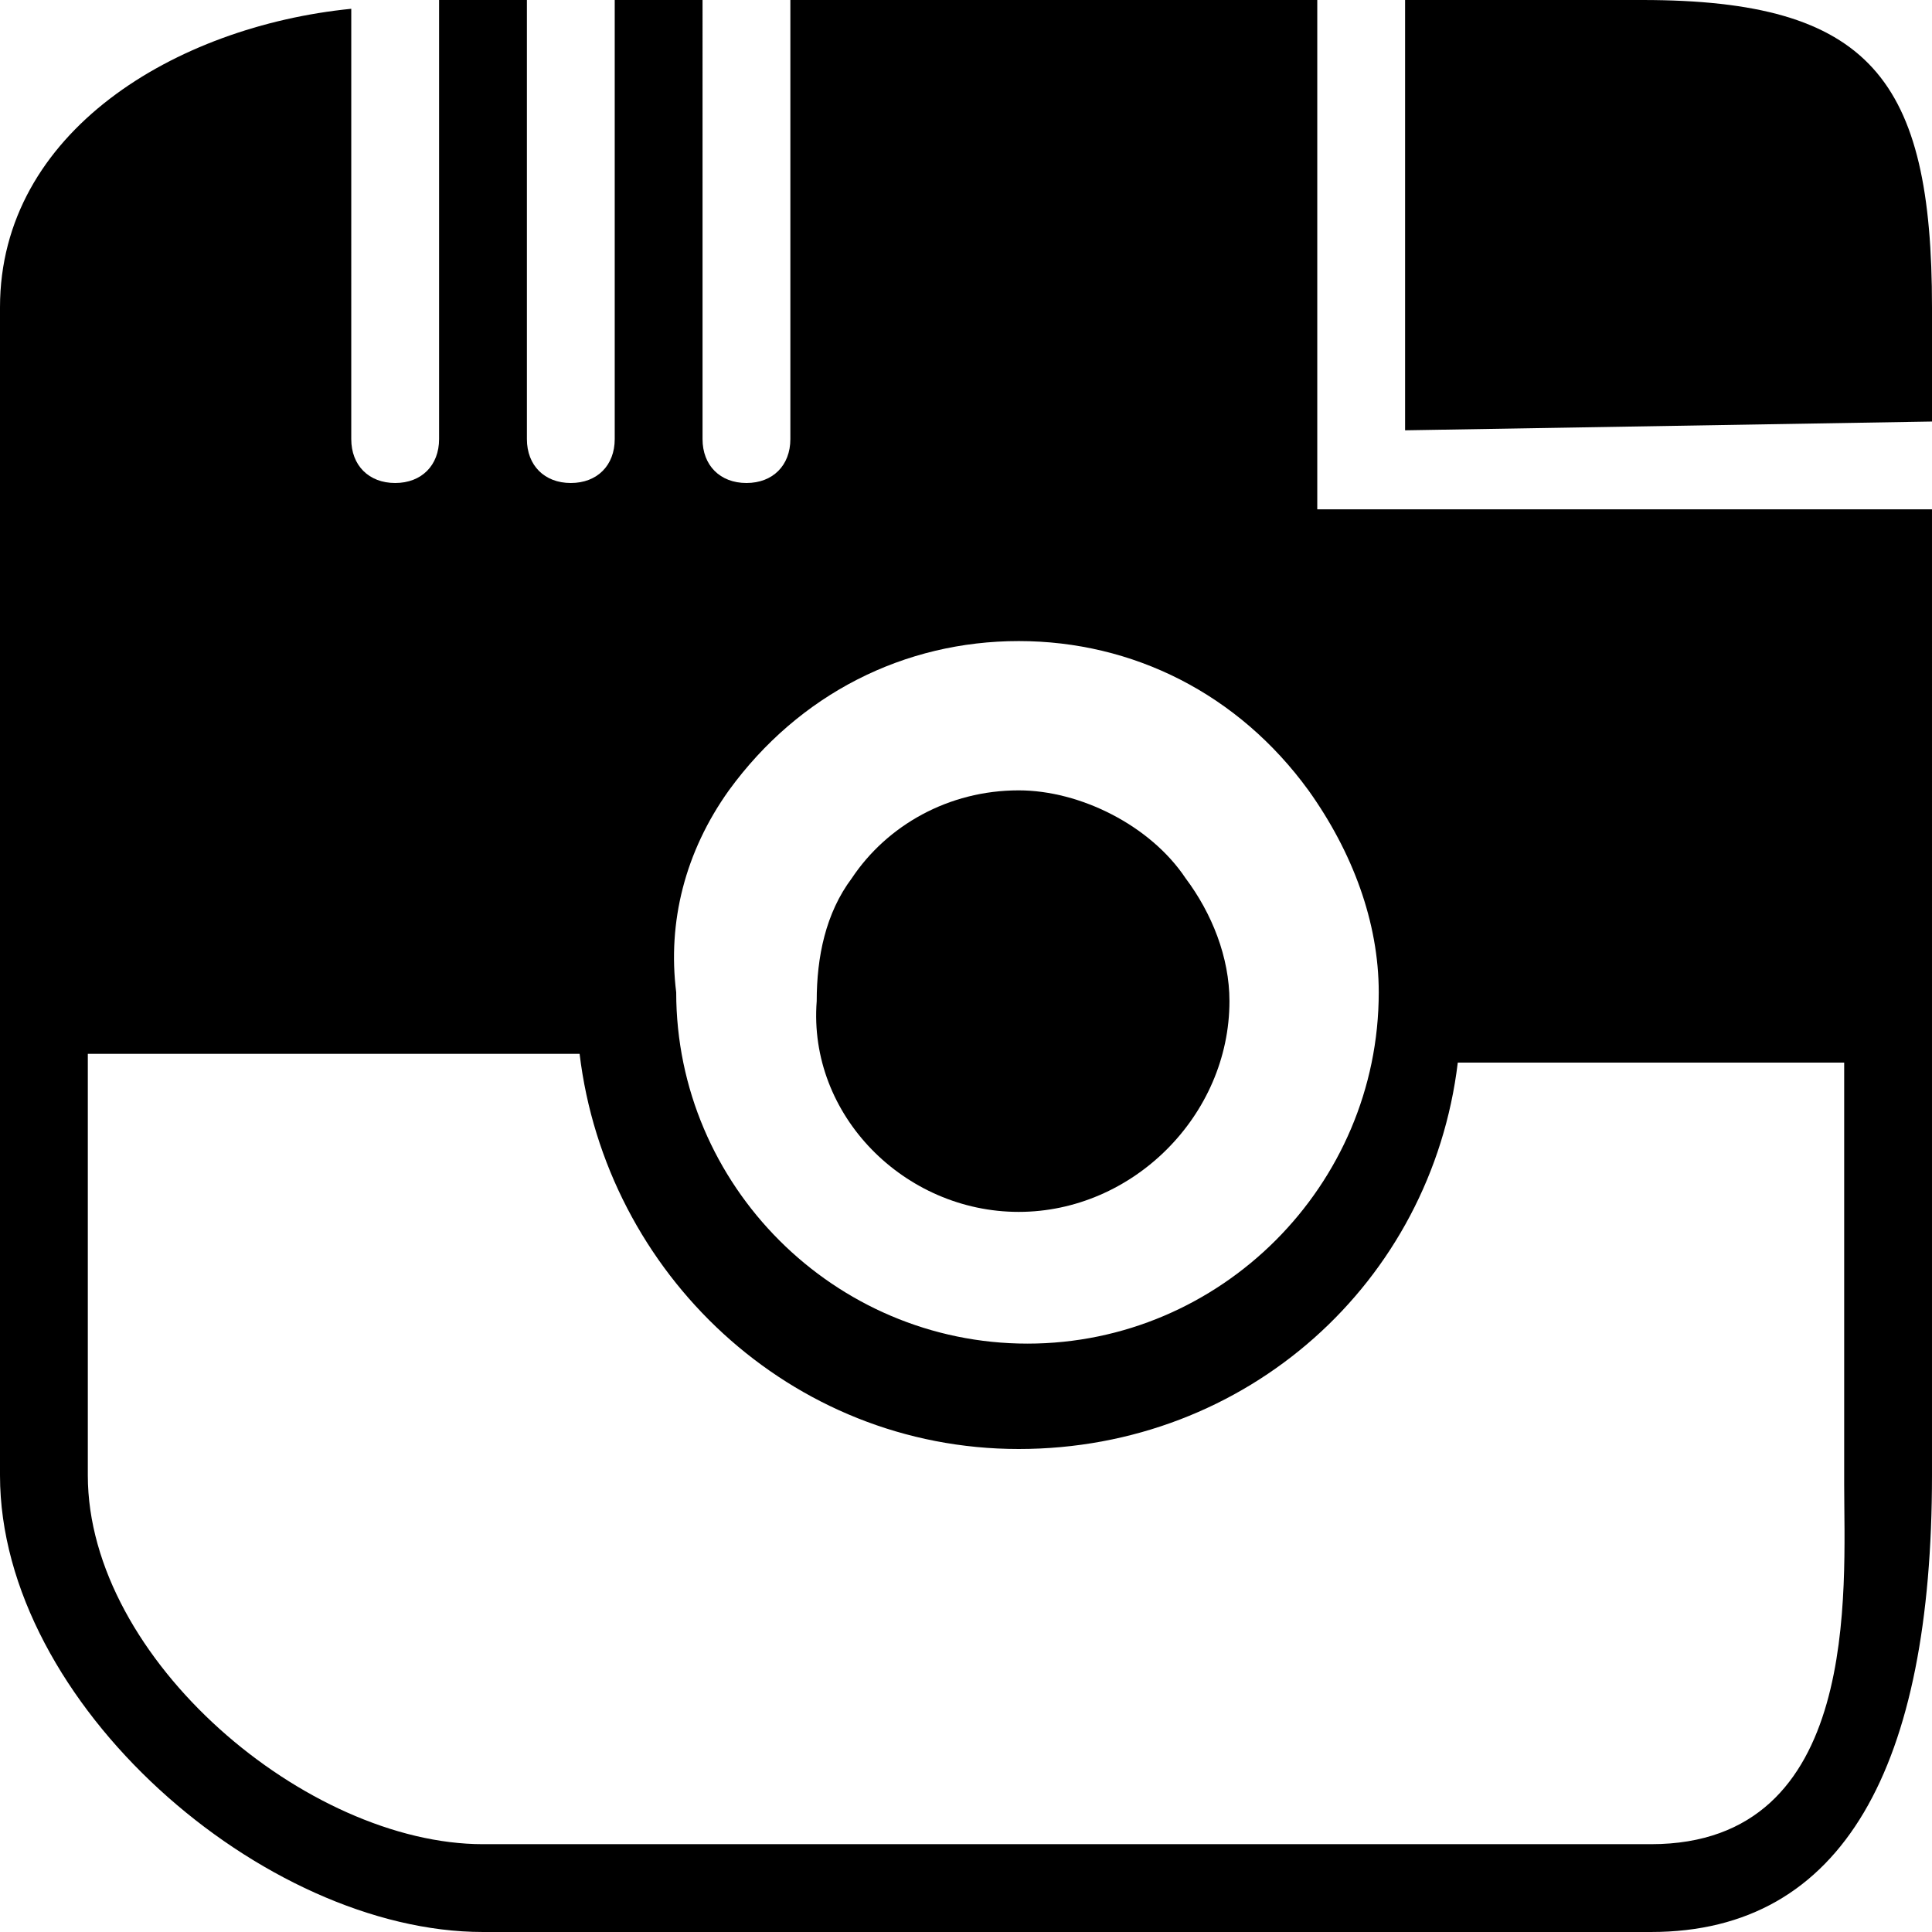 <?xml version="1.0" encoding="iso-8859-1"?>
<!-- Generator: Adobe Illustrator 19.1.0, SVG Export Plug-In . SVG Version: 6.00 Build 0)  -->
<svg version="1.1" id="Capa_1" xmlns="http://www.w3.org/2000/svg" xmlns:xlink="http://www.w3.org/1999/xlink" x="0px" y="0px"
	 viewBox="0 0 553.296 553.296" style="enable-background:new 0 0 553.296 553.296;" xml:space="preserve">
<g>
	<g>
		<path d="M377.247,145.869L377.247,145.869c0,0,0-5.03,0-12.575V7.545c0-7.545,0-7.545,0-7.545H226.348v125.749
			c0,7.545-5.03,12.575-12.575,12.575s-12.575-5.03-12.575-12.575V0h-25.15v125.749c0,7.545-5.03,12.575-12.575,12.575
			c-7.545,0-12.575-5.03-12.575-12.575V0h-12.575h-12.575v125.749c0,7.545-5.03,12.575-12.575,12.575s-12.575-5.03-12.575-12.575
			V2.515C50.3,7.545,0,37.725,0,88.024v334.492c0,65.389,75.449,130.779,138.324,130.779h334.492
			c55.33,0,80.479-47.785,80.479-130.779V145.869h-7.545L377.247,145.869z M208.743,226.348c20.12-27.665,50.3-42.755,82.994-42.755
			s62.874,15.09,82.994,42.755c12.575,17.605,20.12,37.725,20.12,57.845c0,55.33-45.27,100.599-100.599,100.599
			s-100.599-45.27-100.599-100.599C191.138,264.073,196.168,243.953,208.743,226.348z M472.816,528.146H138.324
			c-50.3,0-113.174-52.815-113.174-105.629V301.798h135.809c2.515,0,2.515,0,5.03,0c7.545,62.875,60.36,113.174,125.749,113.174
			s118.204-47.785,125.749-110.659h110.659v120.719C528.146,455.211,533.176,528.146,472.816,528.146z"/>
		<path d="M470.301,0h-67.904v7.545v115.689l150.899-2.515l0,0l0,0V88.024C553.296,22.635,535.691,0,470.301,0z"/>
		<path d="M291.738,347.067c32.695,0,60.359-27.665,60.359-60.36c0-12.575-5.03-25.15-12.575-35.21
			c-10.06-15.09-30.18-25.15-47.785-25.15c-20.12,0-37.725,10.06-47.785,25.15c-7.545,10.06-10.06,22.635-10.06,35.21
			C231.378,319.402,259.043,347.067,291.738,347.067z"/>
	</g>
</g>
<g>
</g>
<g>
</g>
<g>
</g>
<g>
</g>
<g>
</g>
<g>
</g>
<g>
</g>
<g>
</g>
<g>
</g>
<g>
</g>
<g>
</g>
<g>
</g>
<g>
</g>
<g>
</g>
<g>
</g>
</svg>
